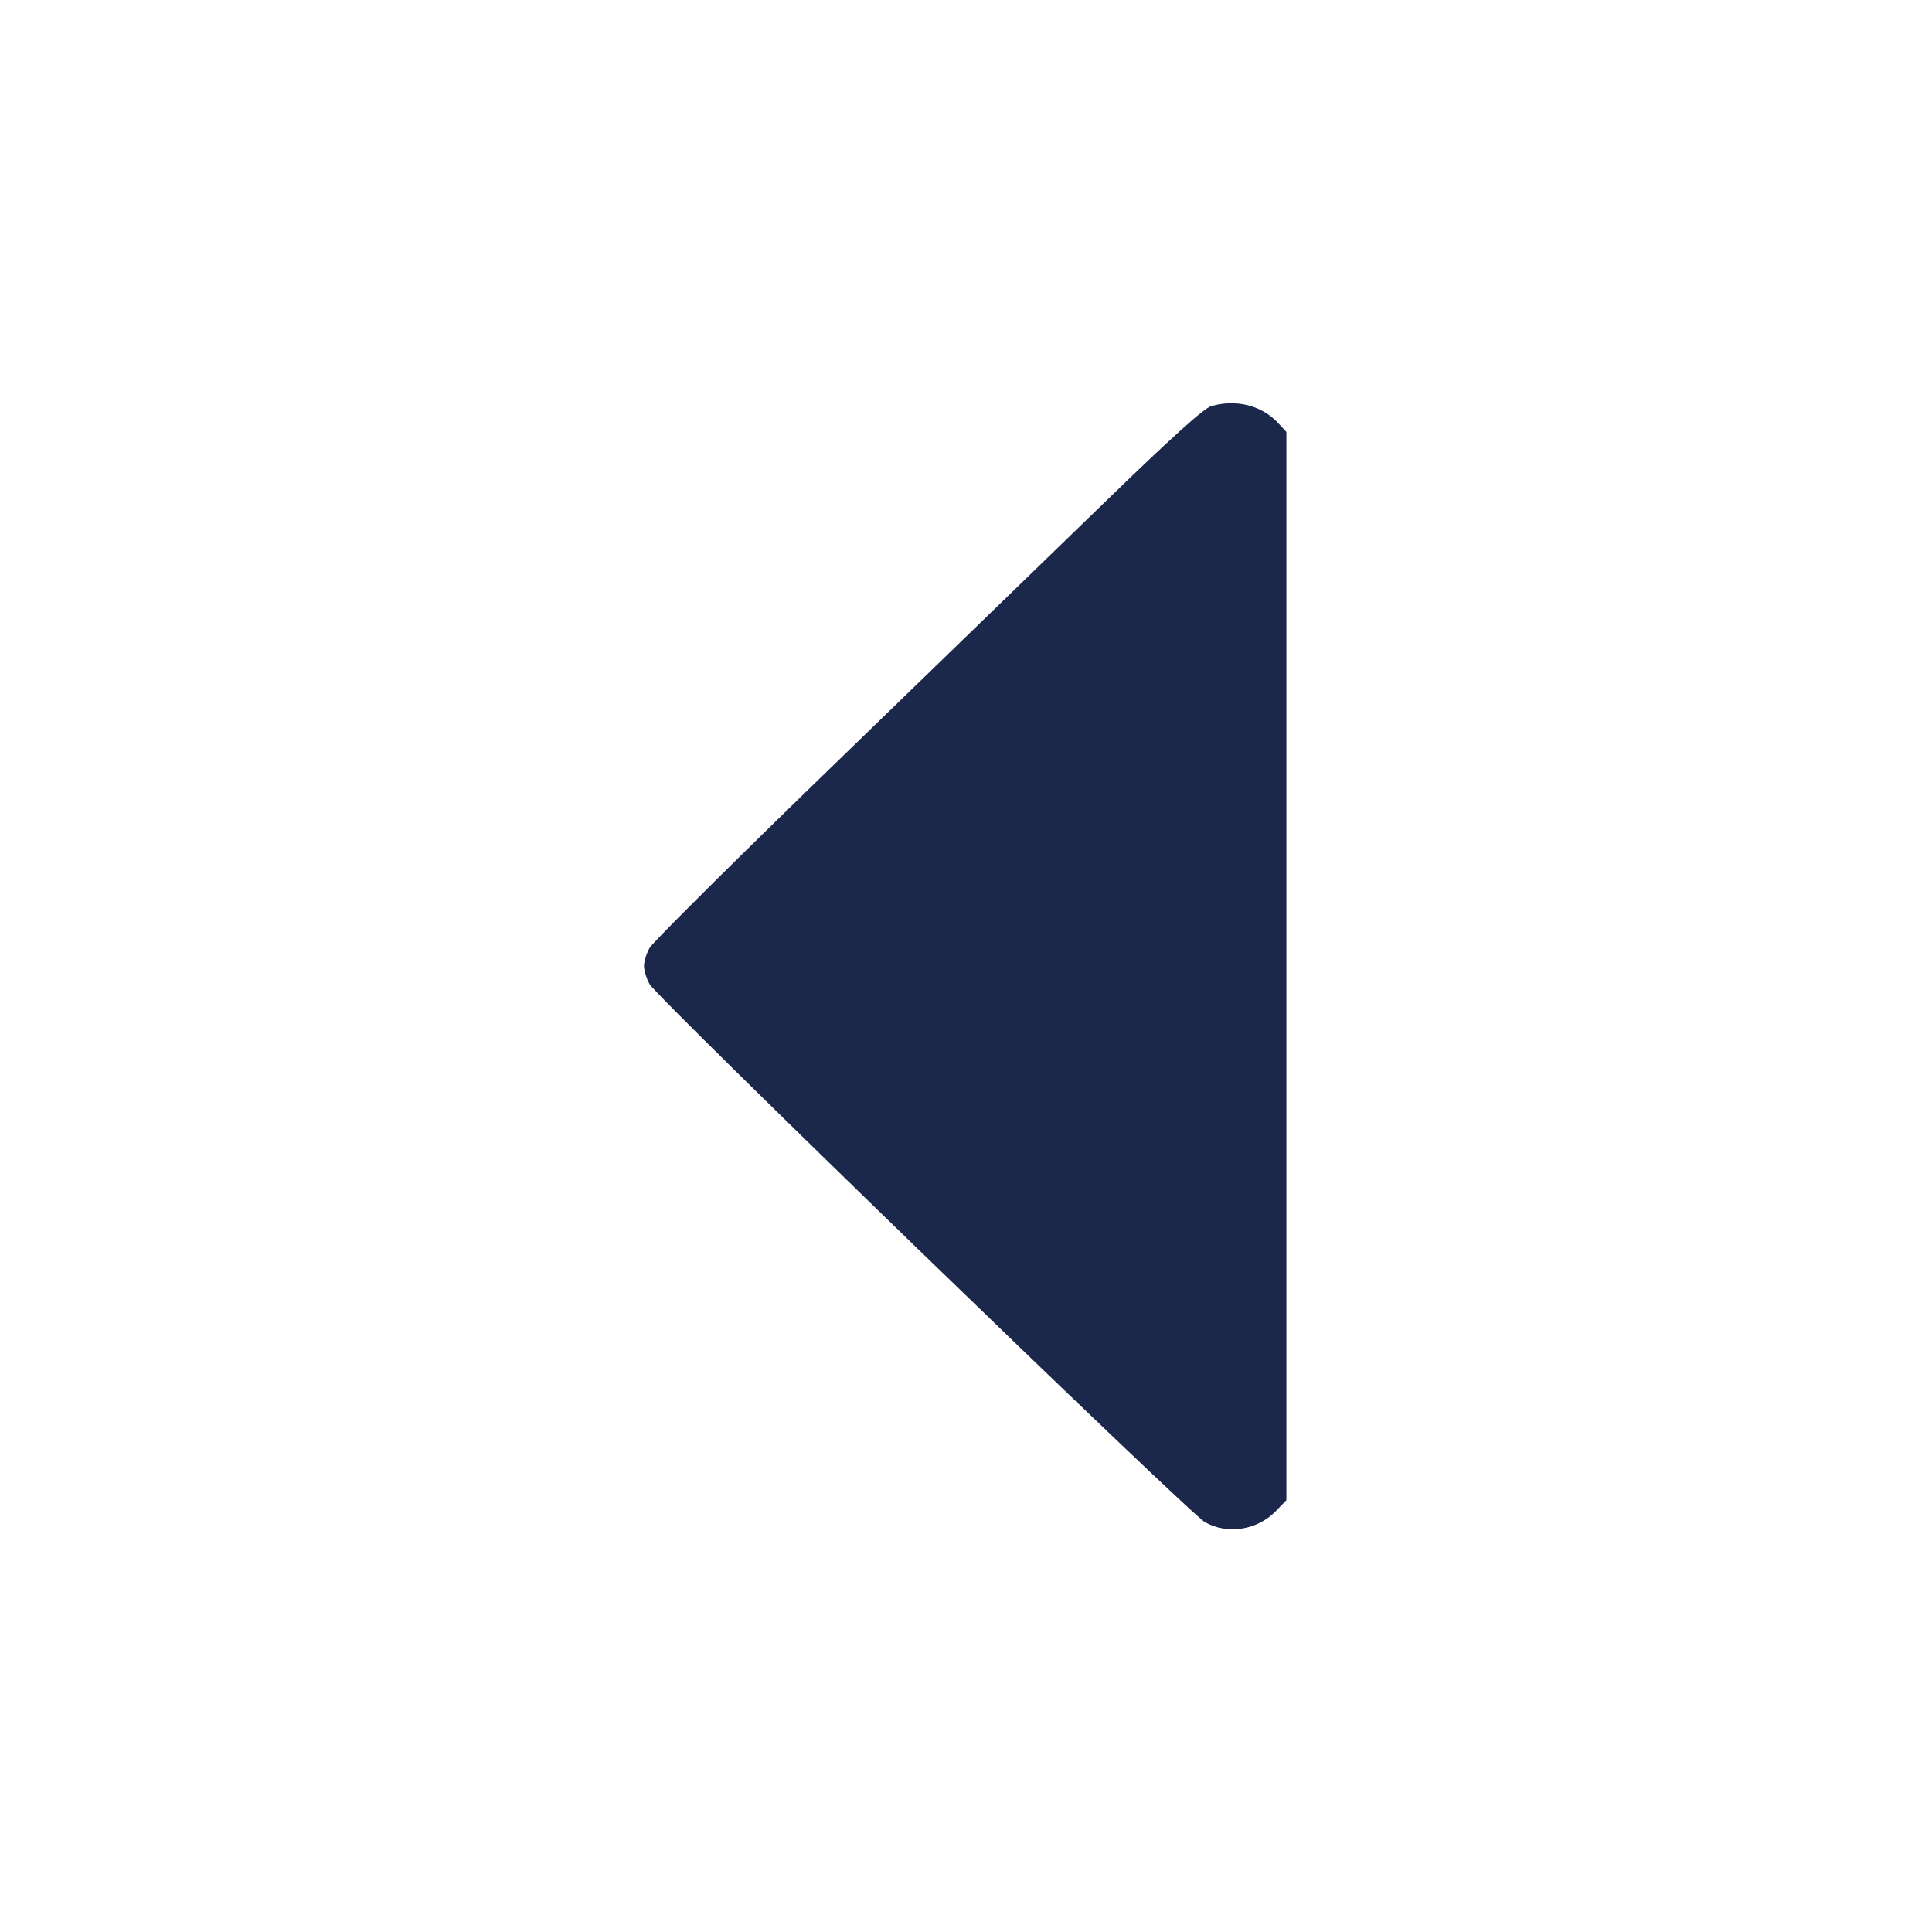 <svg width="24" height="24" viewBox="0 0 24 24" fill="none" xmlns="http://www.w3.org/2000/svg"><path d="M15.047 5.045 C 14.953 5.073,14.561 5.426,13.687 6.274 C 13.012 6.929,11.488 8.406,10.300 9.557 C 9.112 10.708,8.109 11.706,8.070 11.774 C 8.031 11.843,8.000 11.944,8.000 12.000 C 8.000 12.056,8.031 12.157,8.070 12.226 C 8.170 12.404,14.774 18.802,14.970 18.910 C 15.251 19.066,15.619 19.008,15.848 18.772 L 15.980 18.636 15.980 12.001 L 15.980 5.366 15.880 5.258 C 15.676 5.037,15.359 4.956,15.047 5.045 " fill="#1C274C" stroke="none" fill-rule="evenodd"></path></svg>